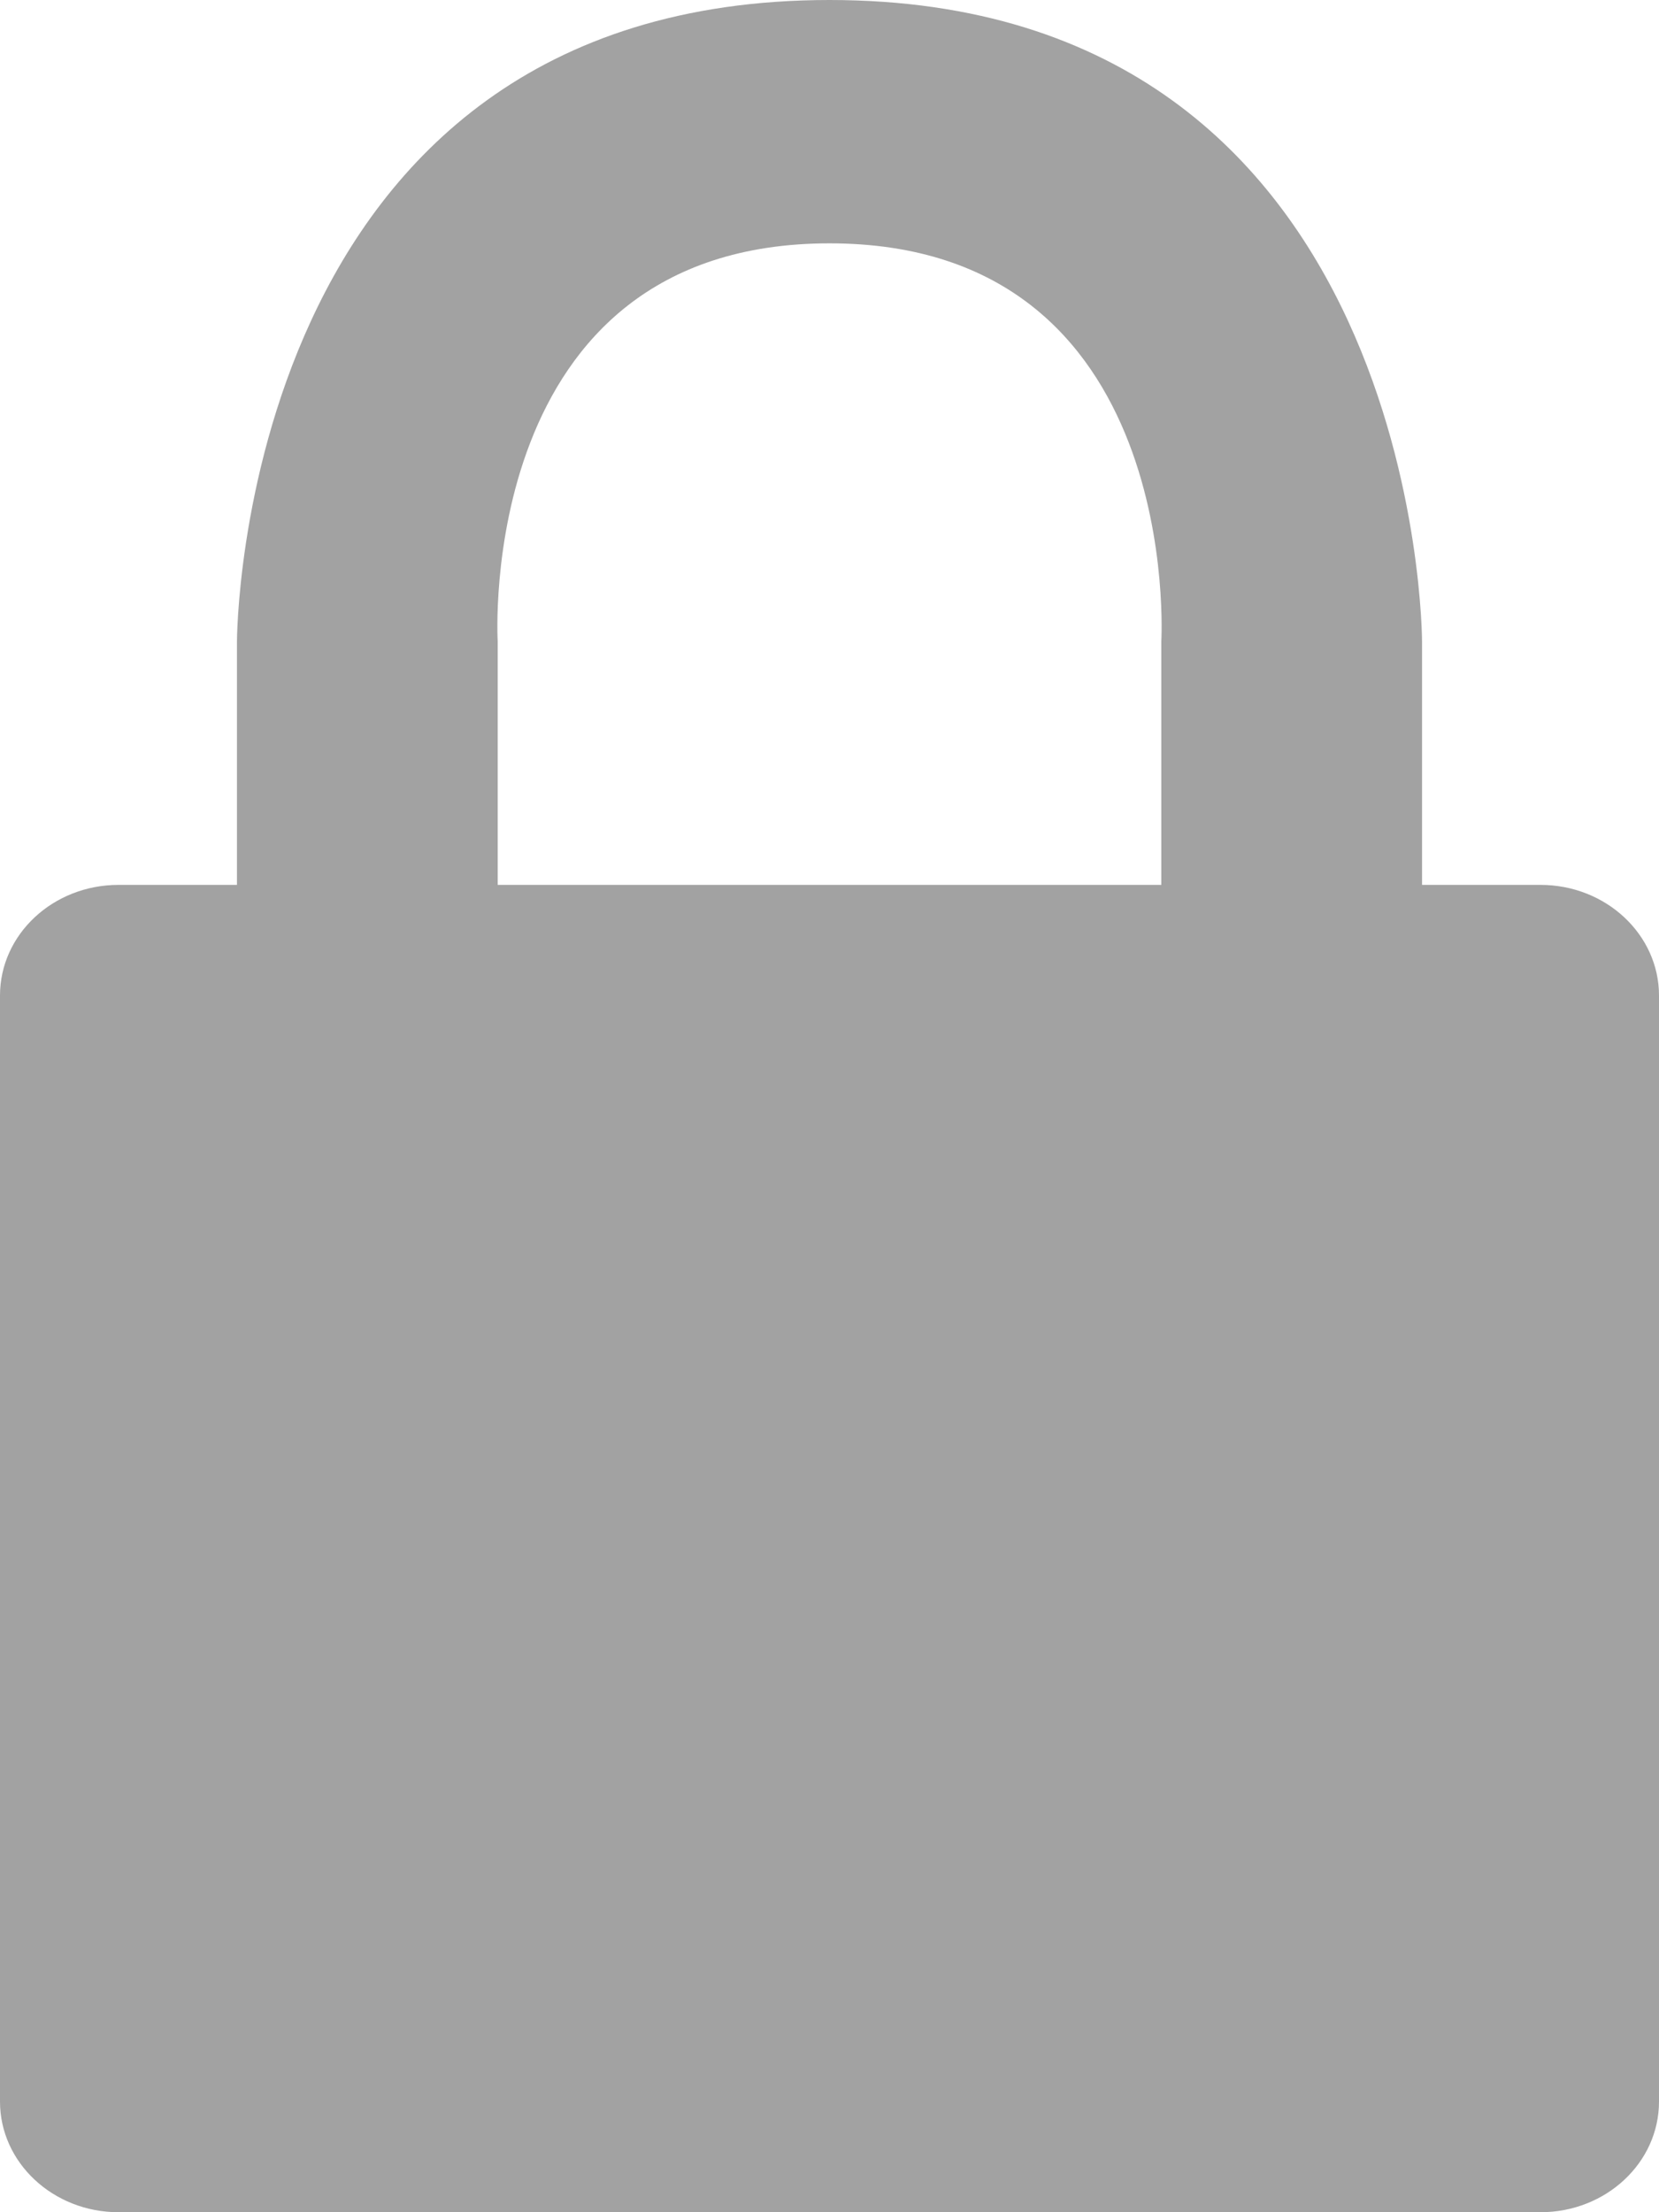 <svg width="12" height="16" viewBox="0 0 12 16" xmlns="http://www.w3.org/2000/svg"><title>lock_icon</title><g fill="#A2A2A2" fill-rule="evenodd"><path d="M0 7.2c0-.442.384-.8.857-.8H.643h10.714-.214c.473 0 .857.359.857.8v8c0 .442-.384.8-.857.8H.857C.384 16 0 15.641 0 15.2v-8zM1.714 4.64S1.714 0 6 0s4.286 4.64 4.286 4.64V6.4H8.4V4.64S8.571 1.76 6 1.76c-2.571 0-2.4 2.88-2.4 2.88V6.4H1.714V4.64z"/></g></svg>